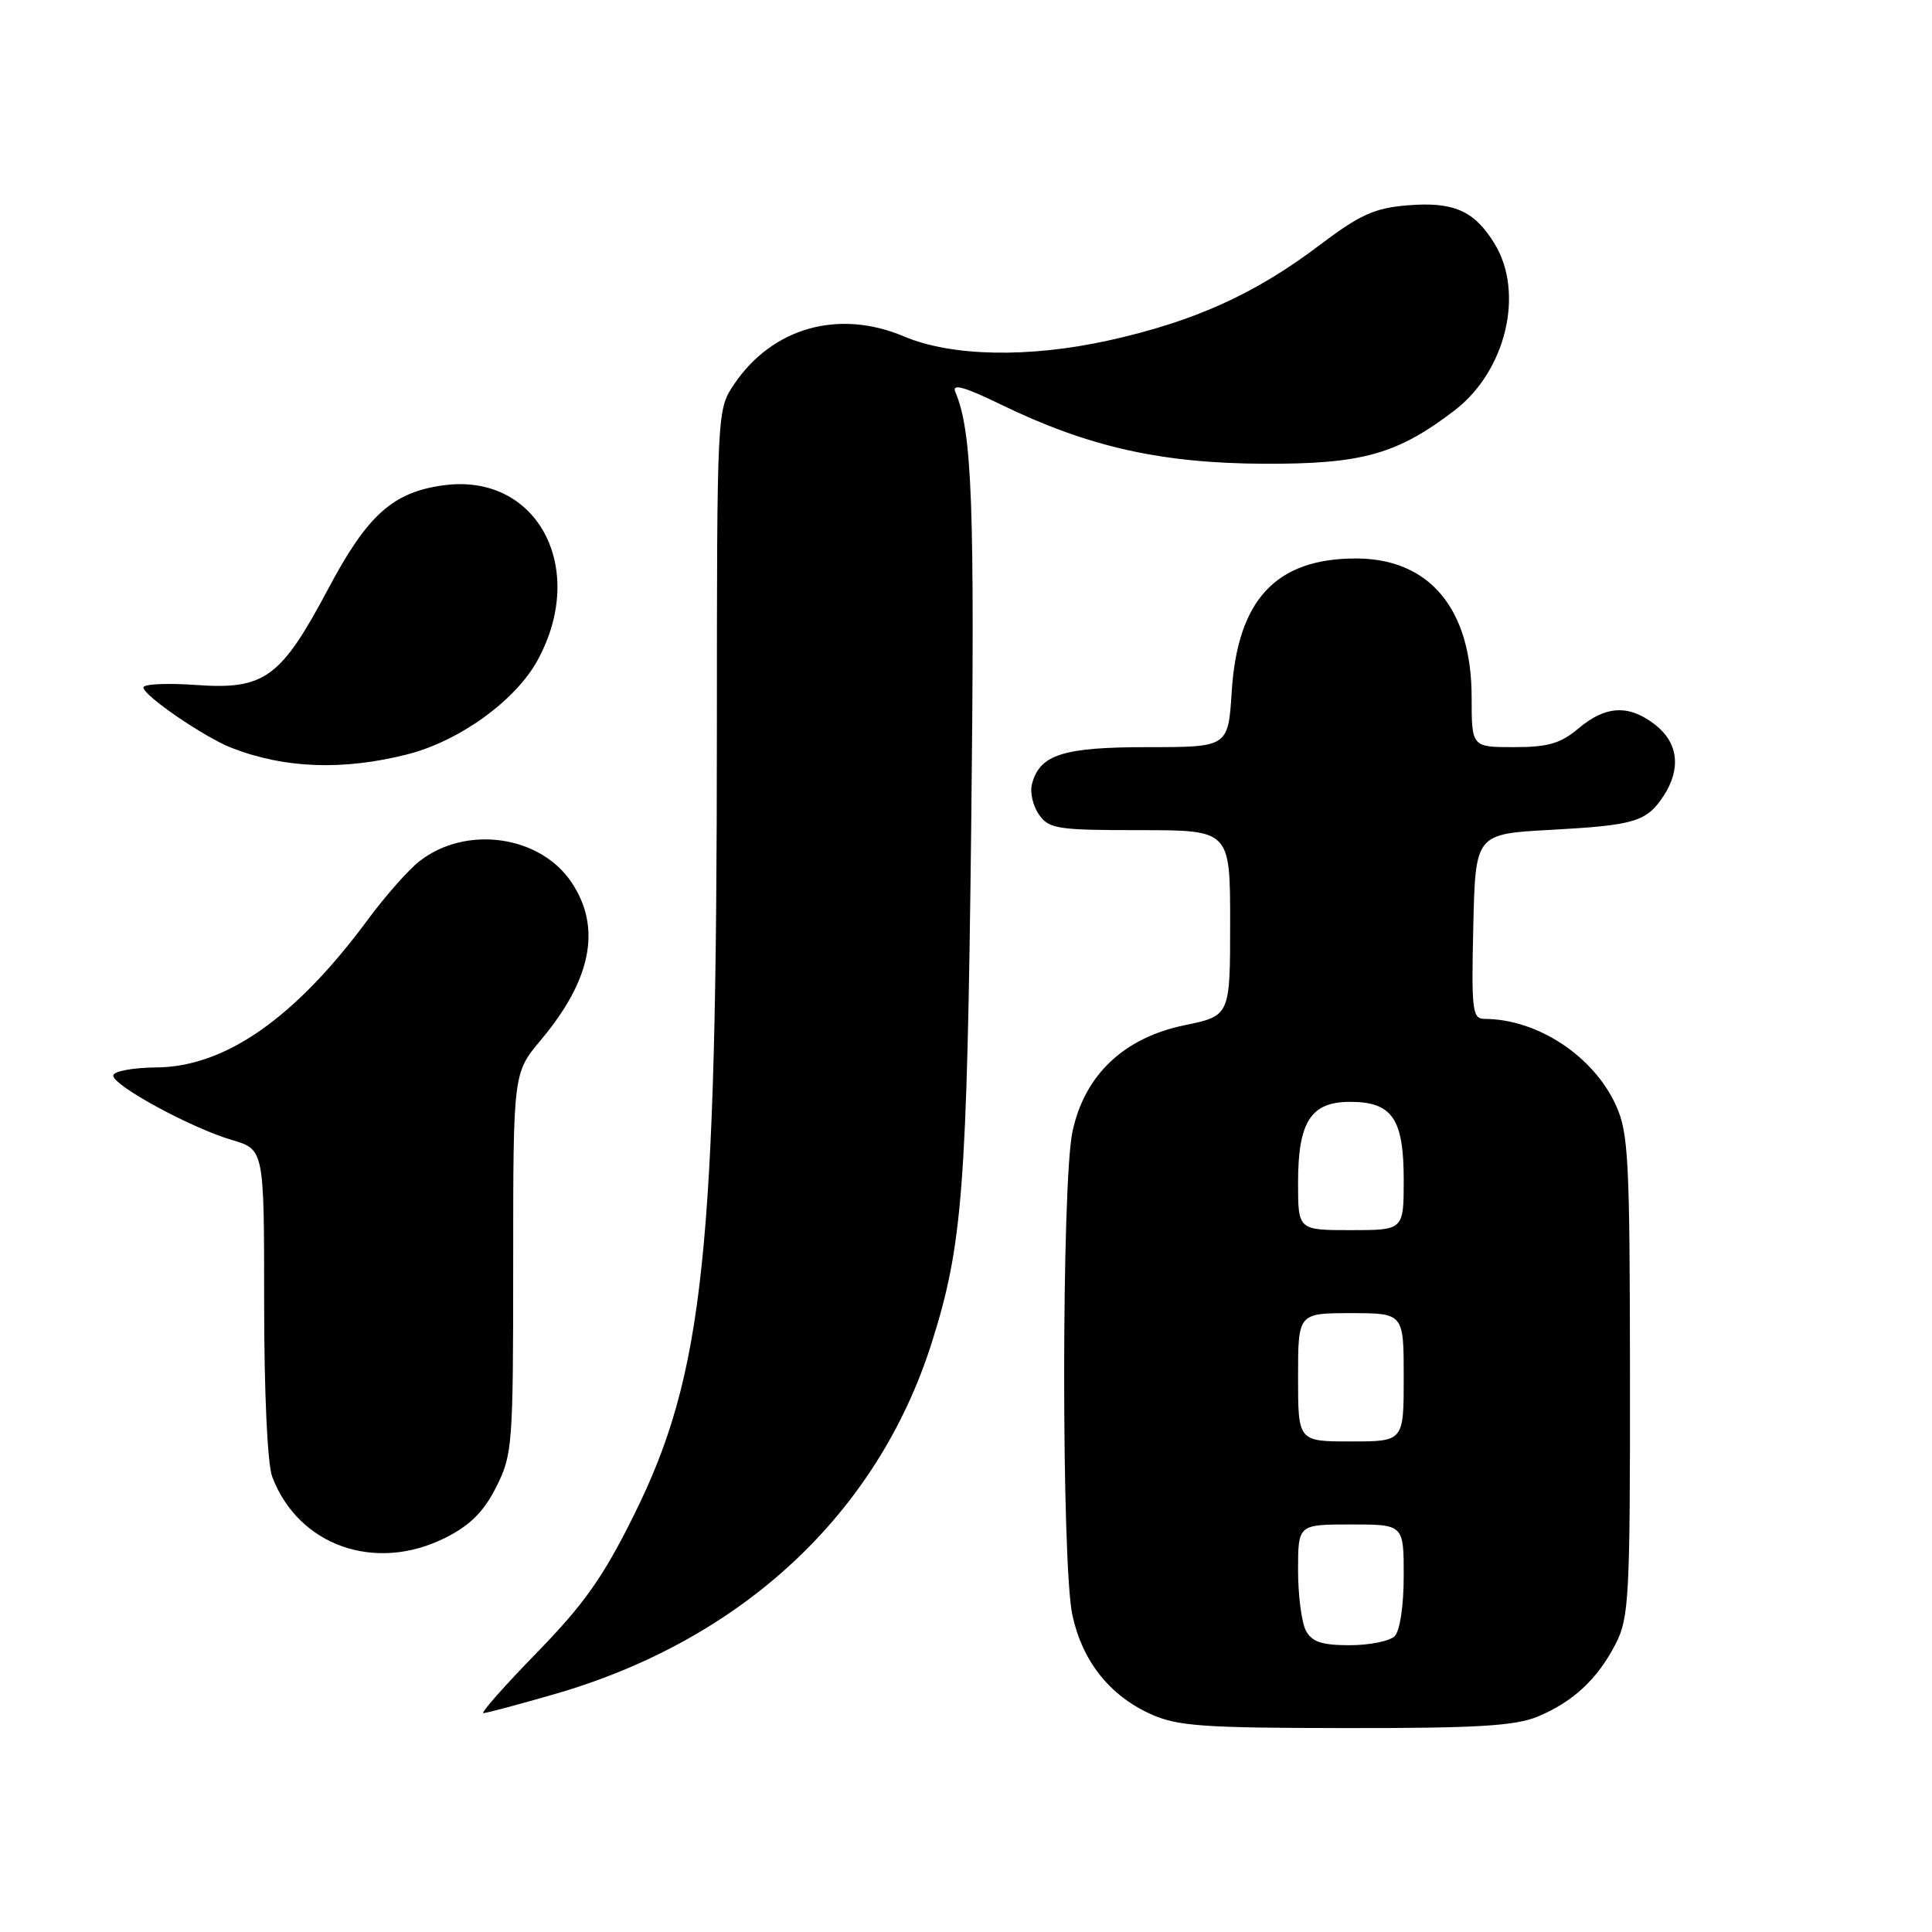 <?xml version="1.0" encoding="UTF-8" standalone="no"?>
<!DOCTYPE svg PUBLIC "-//W3C//DTD SVG 1.1//EN" "http://www.w3.org/Graphics/SVG/1.1/DTD/svg11.dtd" >
<svg xmlns="http://www.w3.org/2000/svg" xmlns:xlink="http://www.w3.org/1999/xlink" version="1.1" viewBox="0 0 256 256">
 <g >
 <path fill="currentColor"
d=" M 203.77 227.45 C 208.48 225.48 211.69 222.48 214.10 217.79 C 215.85 214.37 216.00 211.60 215.98 182.29 C 215.96 153.61 215.78 150.10 214.12 146.46 C 211.15 139.92 203.71 135.03 196.72 135.01 C 195.09 135.00 194.96 133.93 195.22 122.75 C 195.50 110.50 195.50 110.50 205.50 109.96 C 216.63 109.35 218.19 108.88 220.44 105.45 C 222.77 101.89 222.38 98.44 219.37 96.07 C 215.88 93.33 212.80 93.46 209.18 96.50 C 206.79 98.52 205.13 99.00 200.61 99.00 C 195.00 99.00 195.00 99.00 195.00 92.40 C 195.00 80.69 189.42 74.00 179.67 74.00 C 169.08 74.00 163.99 79.45 163.21 91.62 C 162.74 99.00 162.74 99.00 152.09 99.00 C 140.83 99.00 137.76 99.98 136.74 103.90 C 136.45 104.99 136.87 106.80 137.67 107.94 C 138.99 109.83 140.12 110.00 151.06 110.00 C 163.00 110.00 163.00 110.00 163.00 122.30 C 163.00 134.60 163.00 134.60 156.95 135.85 C 148.91 137.51 143.71 142.44 142.11 149.94 C 140.65 156.72 140.64 207.22 142.09 213.98 C 143.40 220.08 146.99 224.64 152.46 227.12 C 155.98 228.72 159.31 228.96 178.28 228.98 C 195.72 229.00 200.80 228.69 203.77 227.45 Z  M 73.59 224.45 C 98.35 217.27 116.28 200.56 123.45 177.95 C 127.56 164.98 128.13 157.53 128.69 109.50 C 129.18 66.83 128.83 57.22 126.58 51.92 C 126.10 50.78 127.79 51.25 132.66 53.62 C 144.20 59.22 153.86 61.39 167.50 61.45 C 180.46 61.50 185.11 60.21 192.70 54.41 C 199.53 49.21 202.03 38.85 198.05 32.31 C 195.36 27.91 192.62 26.70 186.48 27.21 C 182.12 27.57 180.18 28.45 174.87 32.47 C 166.29 38.96 158.27 42.59 146.95 45.10 C 136.33 47.45 126.10 47.25 119.78 44.58 C 111.15 40.92 102.34 43.40 97.27 50.92 C 95.00 54.30 95.00 54.30 94.99 96.90 C 94.98 165.95 93.27 182.04 84.01 200.74 C 79.93 208.97 77.41 212.54 71.13 218.99 C 66.84 223.39 63.66 227.00 64.05 227.00 C 64.45 227.00 68.74 225.85 73.59 224.45 Z  M 59.04 203.75 C 62.30 202.11 64.11 200.30 65.75 197.04 C 67.91 192.76 68.00 191.52 68.00 167.38 C 68.00 142.19 68.00 142.19 71.64 137.84 C 78.40 129.80 79.74 122.89 75.72 116.90 C 71.52 110.65 61.69 109.31 55.55 114.14 C 54.09 115.29 51.02 118.76 48.74 121.86 C 39.11 134.89 29.87 141.35 20.76 141.44 C 17.56 141.47 15.01 141.95 15.01 142.52 C 15.00 143.86 25.34 149.47 30.75 151.06 C 35.00 152.32 35.00 152.32 35.00 172.59 C 35.00 184.53 35.44 194.03 36.07 195.68 C 39.54 204.84 49.75 208.43 59.04 203.75 Z  M 54.00 99.95 C 60.89 98.19 68.31 92.83 71.23 87.49 C 77.92 75.25 71.17 62.64 58.81 64.30 C 52.06 65.20 48.69 68.22 43.48 78.04 C 37.20 89.86 35.05 91.42 25.92 90.76 C 22.11 90.49 19.00 90.64 19.00 91.09 C 19.00 92.16 27.06 97.68 30.67 99.09 C 37.73 101.84 45.46 102.12 54.00 99.95 Z  M 173.04 216.07 C 172.47 215.00 172.00 211.40 172.00 208.07 C 172.00 202.00 172.00 202.00 179.00 202.00 C 186.00 202.00 186.00 202.00 186.00 208.80 C 186.00 212.76 185.50 216.10 184.80 216.80 C 184.14 217.46 181.46 218.00 178.84 218.00 C 175.15 218.00 173.84 217.56 173.04 216.07 Z  M 172.00 182.50 C 172.00 174.00 172.00 174.00 179.00 174.00 C 186.00 174.00 186.00 174.00 186.00 182.50 C 186.00 191.00 186.00 191.00 179.00 191.00 C 172.00 191.00 172.00 191.00 172.00 182.50 Z  M 172.00 156.72 C 172.00 148.63 173.69 146.00 178.90 146.00 C 184.47 146.00 186.00 148.22 186.00 156.33 C 186.00 163.00 186.00 163.00 179.00 163.00 C 172.00 163.00 172.00 163.00 172.00 156.72 Z "/>
</g>
</svg>